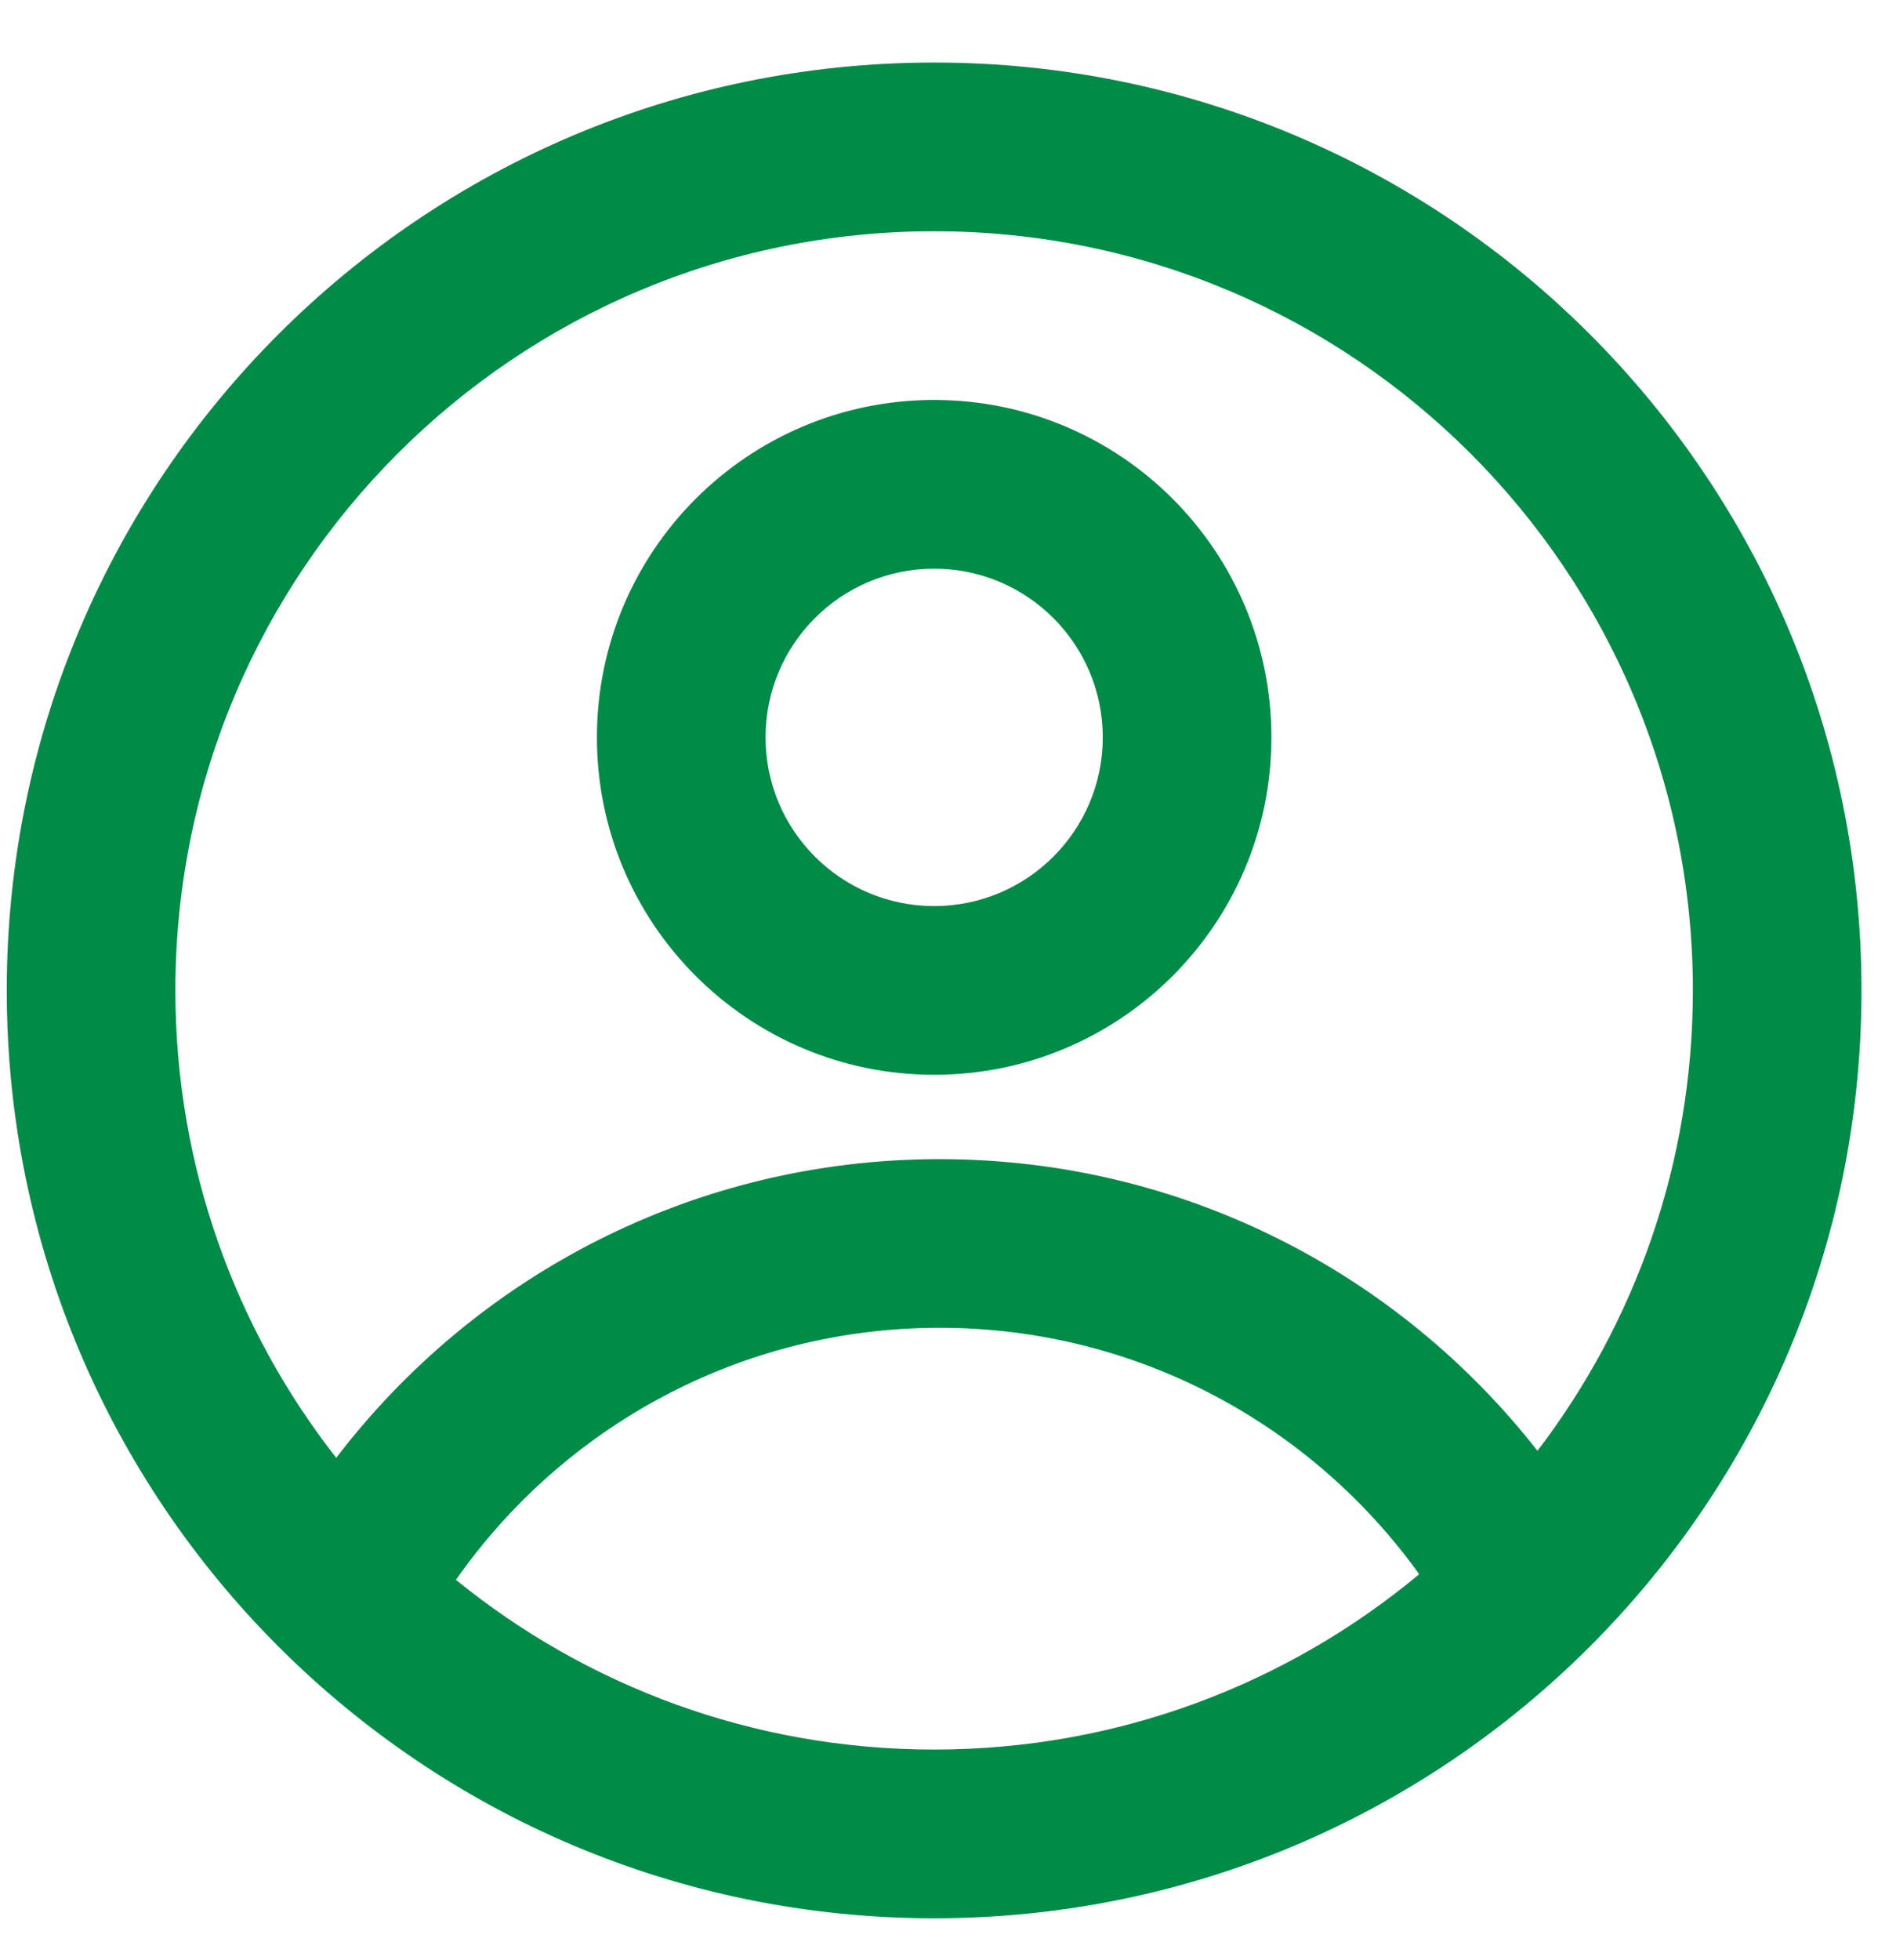 <svg width="30" height="31" viewBox="0 0 30 31" fill="none" xmlns="http://www.w3.org/2000/svg">
<path fill-rule="evenodd" clip-rule="evenodd" d="M20.117 11.661C20.117 14.607 17.728 16.997 14.781 16.997C11.834 16.997 9.445 14.607 9.445 11.661C9.445 8.714 11.834 6.325 14.781 6.325C17.728 6.325 20.117 8.714 20.117 11.661ZM17.449 11.661C17.449 13.134 16.254 14.329 14.781 14.329C13.307 14.329 12.113 13.134 12.113 11.661C12.113 10.187 13.307 8.993 14.781 8.993C16.254 8.993 17.449 10.187 17.449 11.661Z" fill="#008B47"/>
<path fill-rule="evenodd" clip-rule="evenodd" d="M14.781 0.989C6.677 0.989 0.107 7.558 0.107 15.663C0.107 23.767 6.677 30.336 14.781 30.336C22.885 30.336 29.454 23.767 29.454 15.663C29.454 7.558 22.885 0.989 14.781 0.989ZM2.775 15.663C2.775 18.451 3.725 21.017 5.32 23.055C7.514 20.183 10.974 18.331 14.867 18.331C18.709 18.331 22.13 20.136 24.327 22.944C25.87 20.924 26.786 18.4 26.786 15.663C26.786 9.032 21.411 3.657 14.781 3.657C8.15 3.657 2.775 9.032 2.775 15.663ZM14.781 27.668C11.912 27.668 9.279 26.662 7.214 24.984C8.903 22.574 11.701 20.998 14.867 20.998C17.993 20.998 20.761 22.535 22.456 24.895C20.375 26.627 17.7 27.668 14.781 27.668Z" fill="#008B47"/>
</svg>
